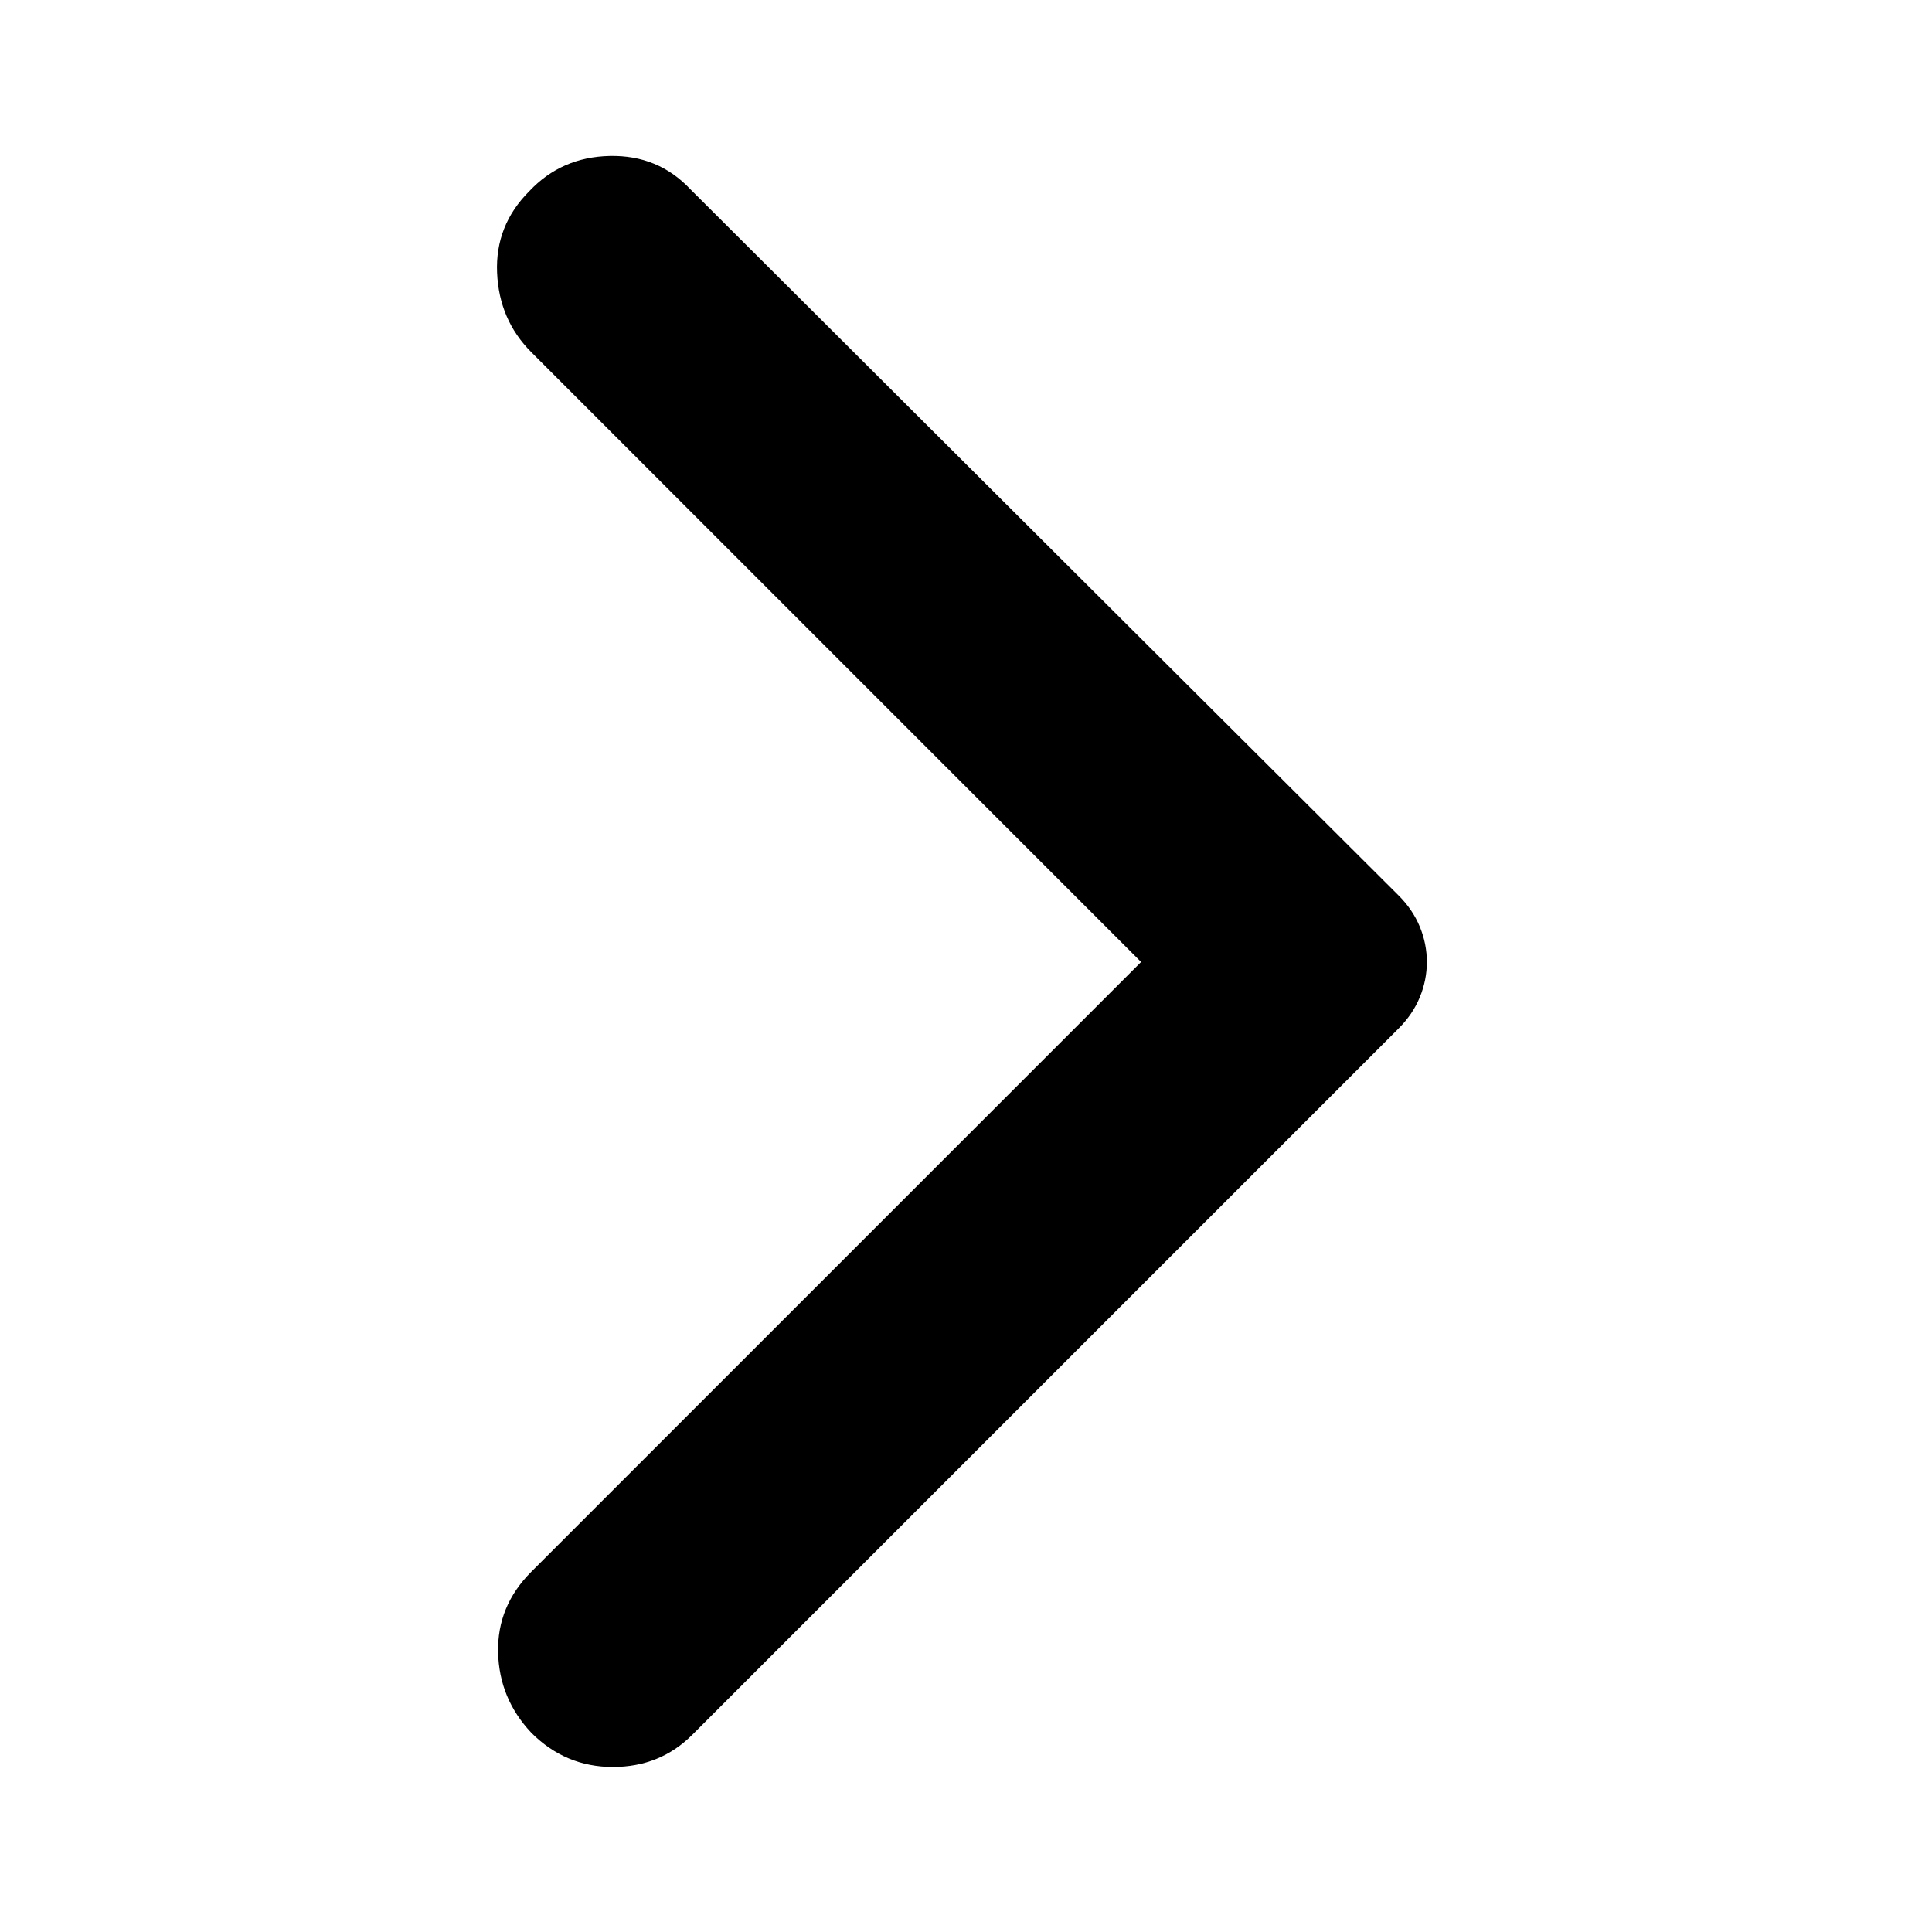 <svg xmlns="http://www.w3.org/2000/svg" height="48" width="48"><path d="M13.2 43.05Q12.4 42.2 12.375 41.05Q12.35 39.9 13.2 39.05L28.35 23.9L13.2 8.75Q12.4 7.95 12.35 6.775Q12.3 5.6 13.15 4.75Q13.95 3.9 15.15 3.875Q16.35 3.85 17.15 4.7L34.75 22.25Q35.1 22.6 35.275 23.025Q35.45 23.45 35.45 23.9Q35.45 24.35 35.275 24.775Q35.1 25.2 34.75 25.55L17.2 43.1Q16.4 43.9 15.225 43.9Q14.05 43.9 13.2 43.05Z"/></svg>